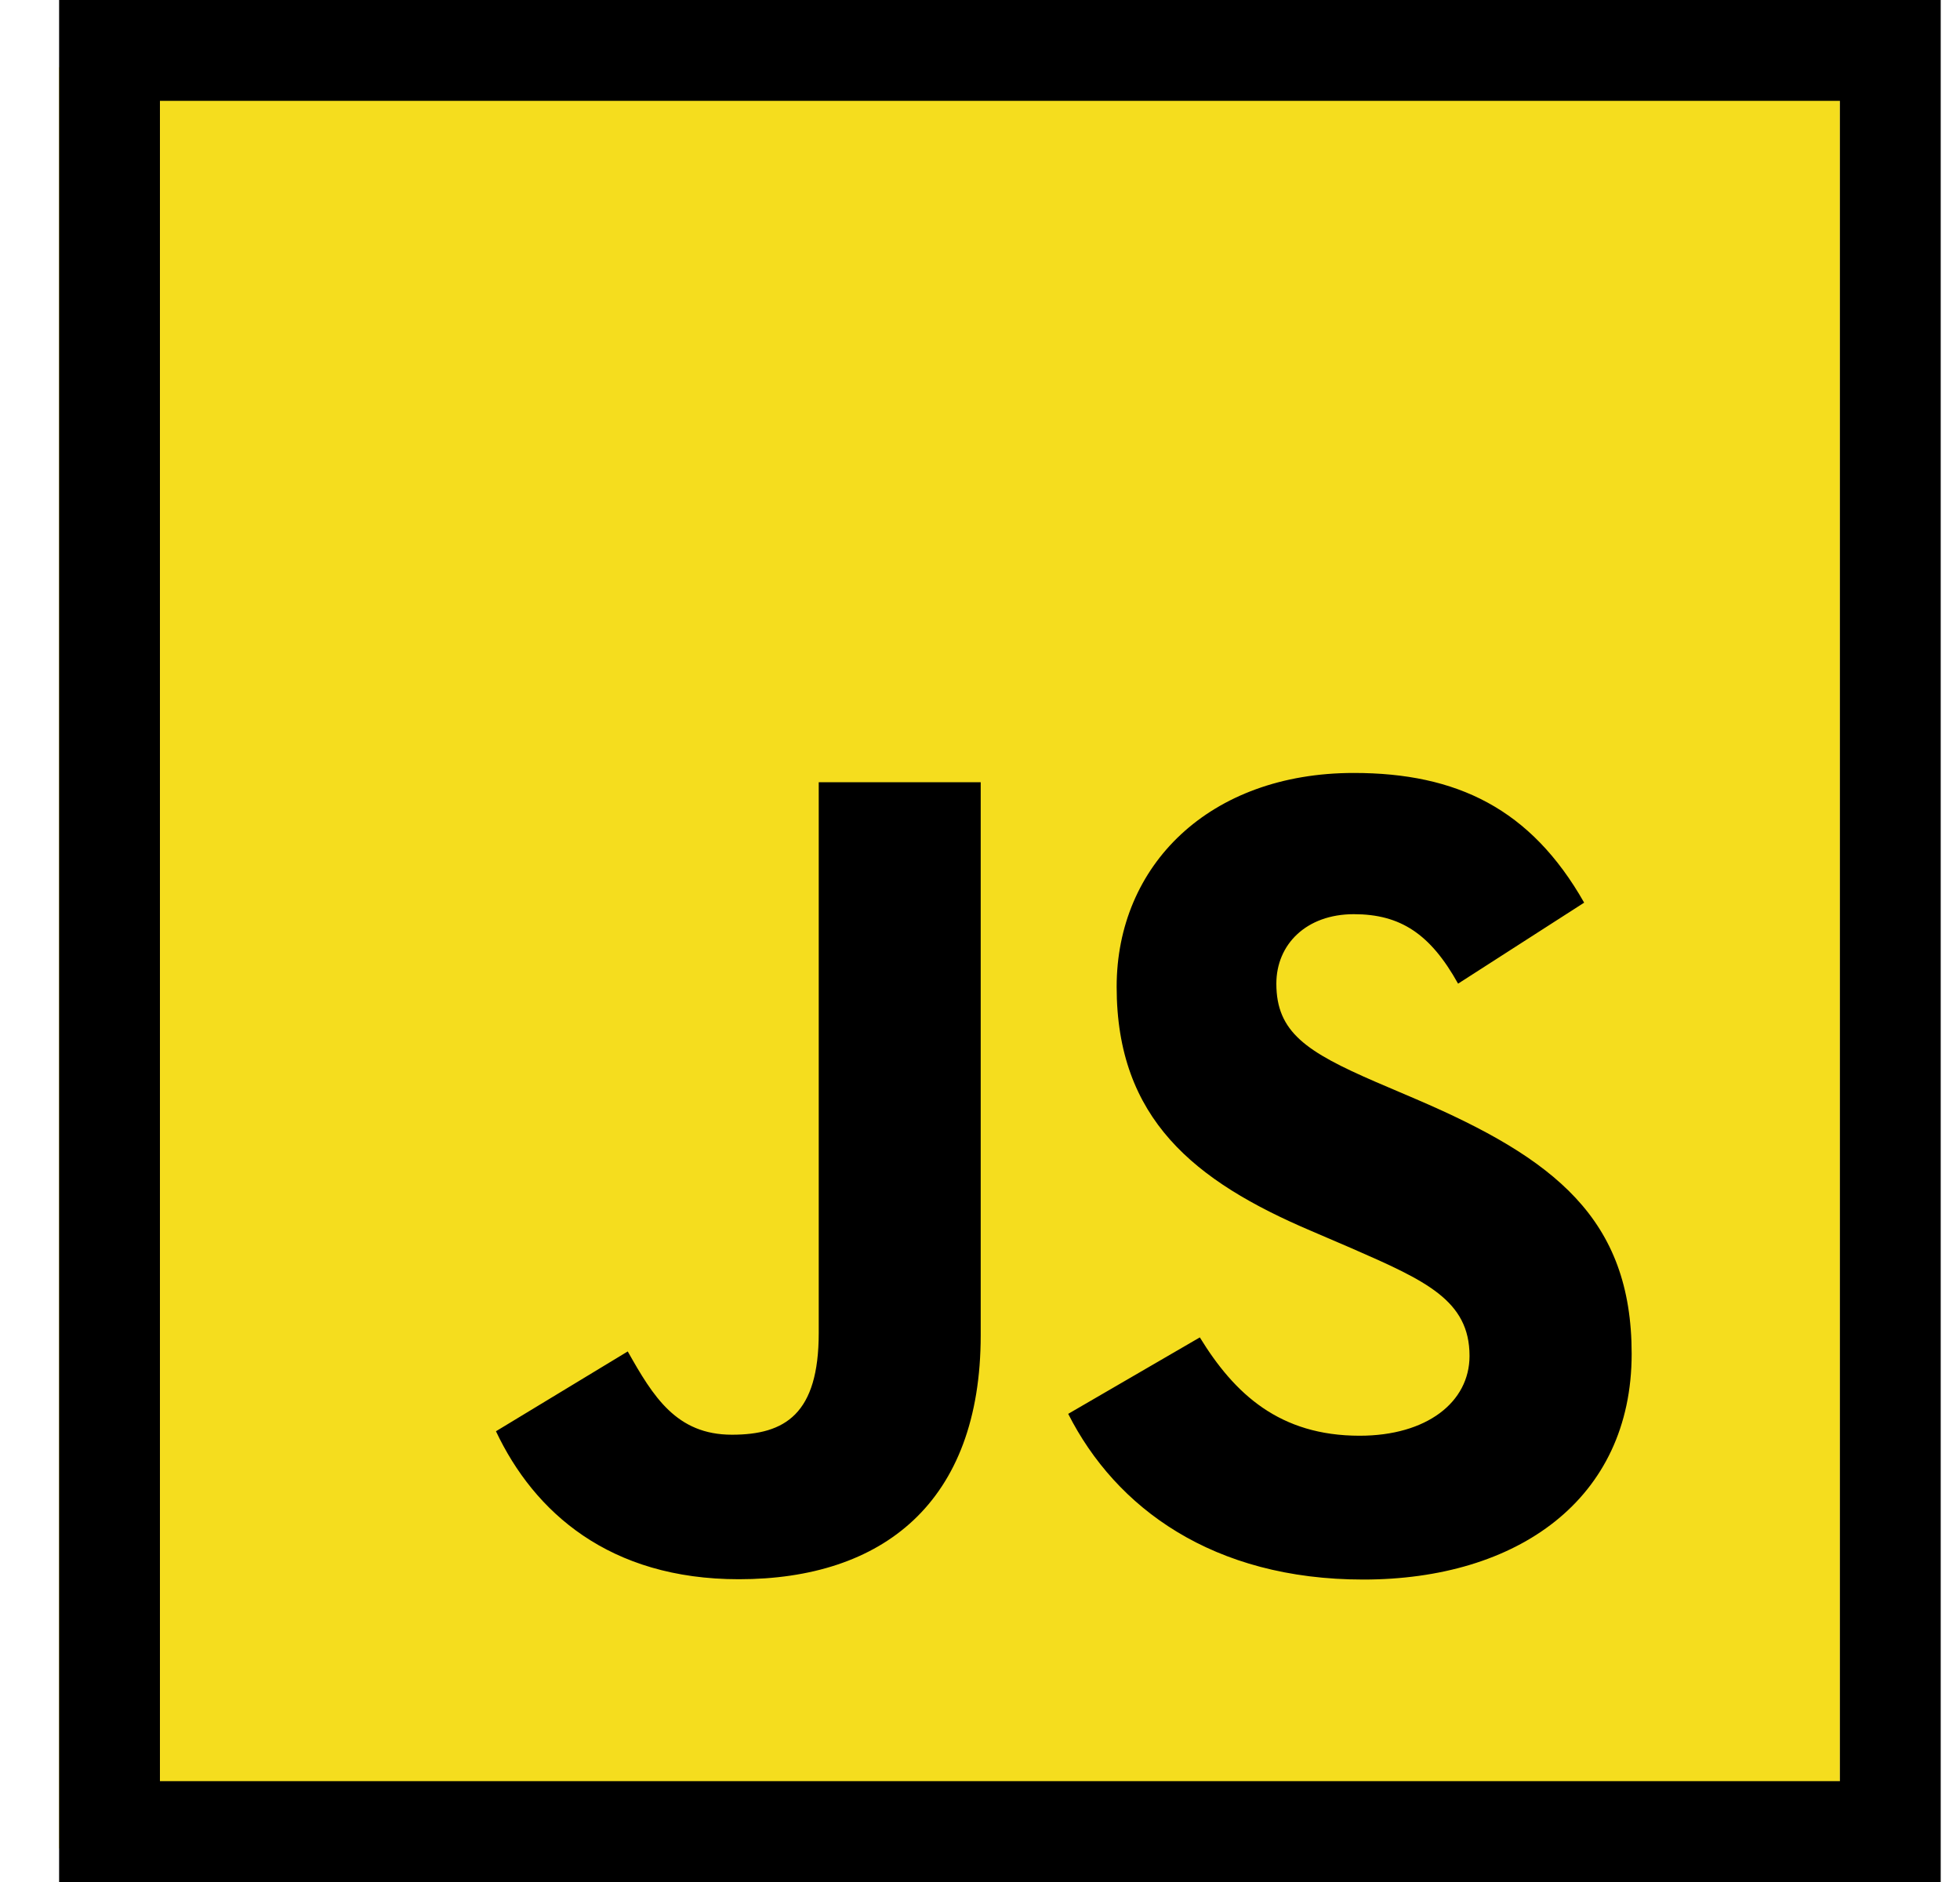 <svg width="25" height="24" viewBox="0 0 25 24" fill="none" xmlns="http://www.w3.org/2000/svg">
<path fill-rule="evenodd" clip-rule="evenodd" d="M0.754 23.572H23.468V0.857H0.754V23.572Z" fill="#F5DD1E"/>
<path fill-rule="evenodd" clip-rule="evenodd" d="M0.754 24H24.754V0H0.754V24ZM2.04 22.714H23.468V1.286H2.04V22.714Z" fill="black"/>
<path fill-rule="evenodd" clip-rule="evenodd" d="M8.007 17.234C8.331 17.809 8.627 18.296 9.336 18.296C10.015 18.296 10.443 18.031 10.443 16.998V9.975H12.509V17.026C12.509 19.165 11.255 20.139 9.424 20.139C7.77 20.139 6.813 19.283 6.326 18.252L8.007 17.234ZM15.304 17.055C15.747 17.778 16.323 18.309 17.342 18.309C18.198 18.309 18.744 17.881 18.744 17.291C18.744 16.582 18.183 16.331 17.241 15.919L16.724 15.697C15.234 15.063 14.243 14.267 14.243 12.585C14.243 11.036 15.424 9.857 17.268 9.857C18.582 9.857 19.526 10.314 20.206 11.511L18.598 12.544C18.244 11.909 17.862 11.658 17.268 11.658C16.663 11.658 16.28 12.042 16.28 12.544C16.28 13.163 16.664 13.414 17.55 13.798L18.067 14.019C19.822 14.772 20.812 15.539 20.812 17.264C20.812 19.123 19.351 20.143 17.389 20.143C15.471 20.143 14.232 19.229 13.625 18.03L15.304 17.055Z" fill="black"/>
</svg>
